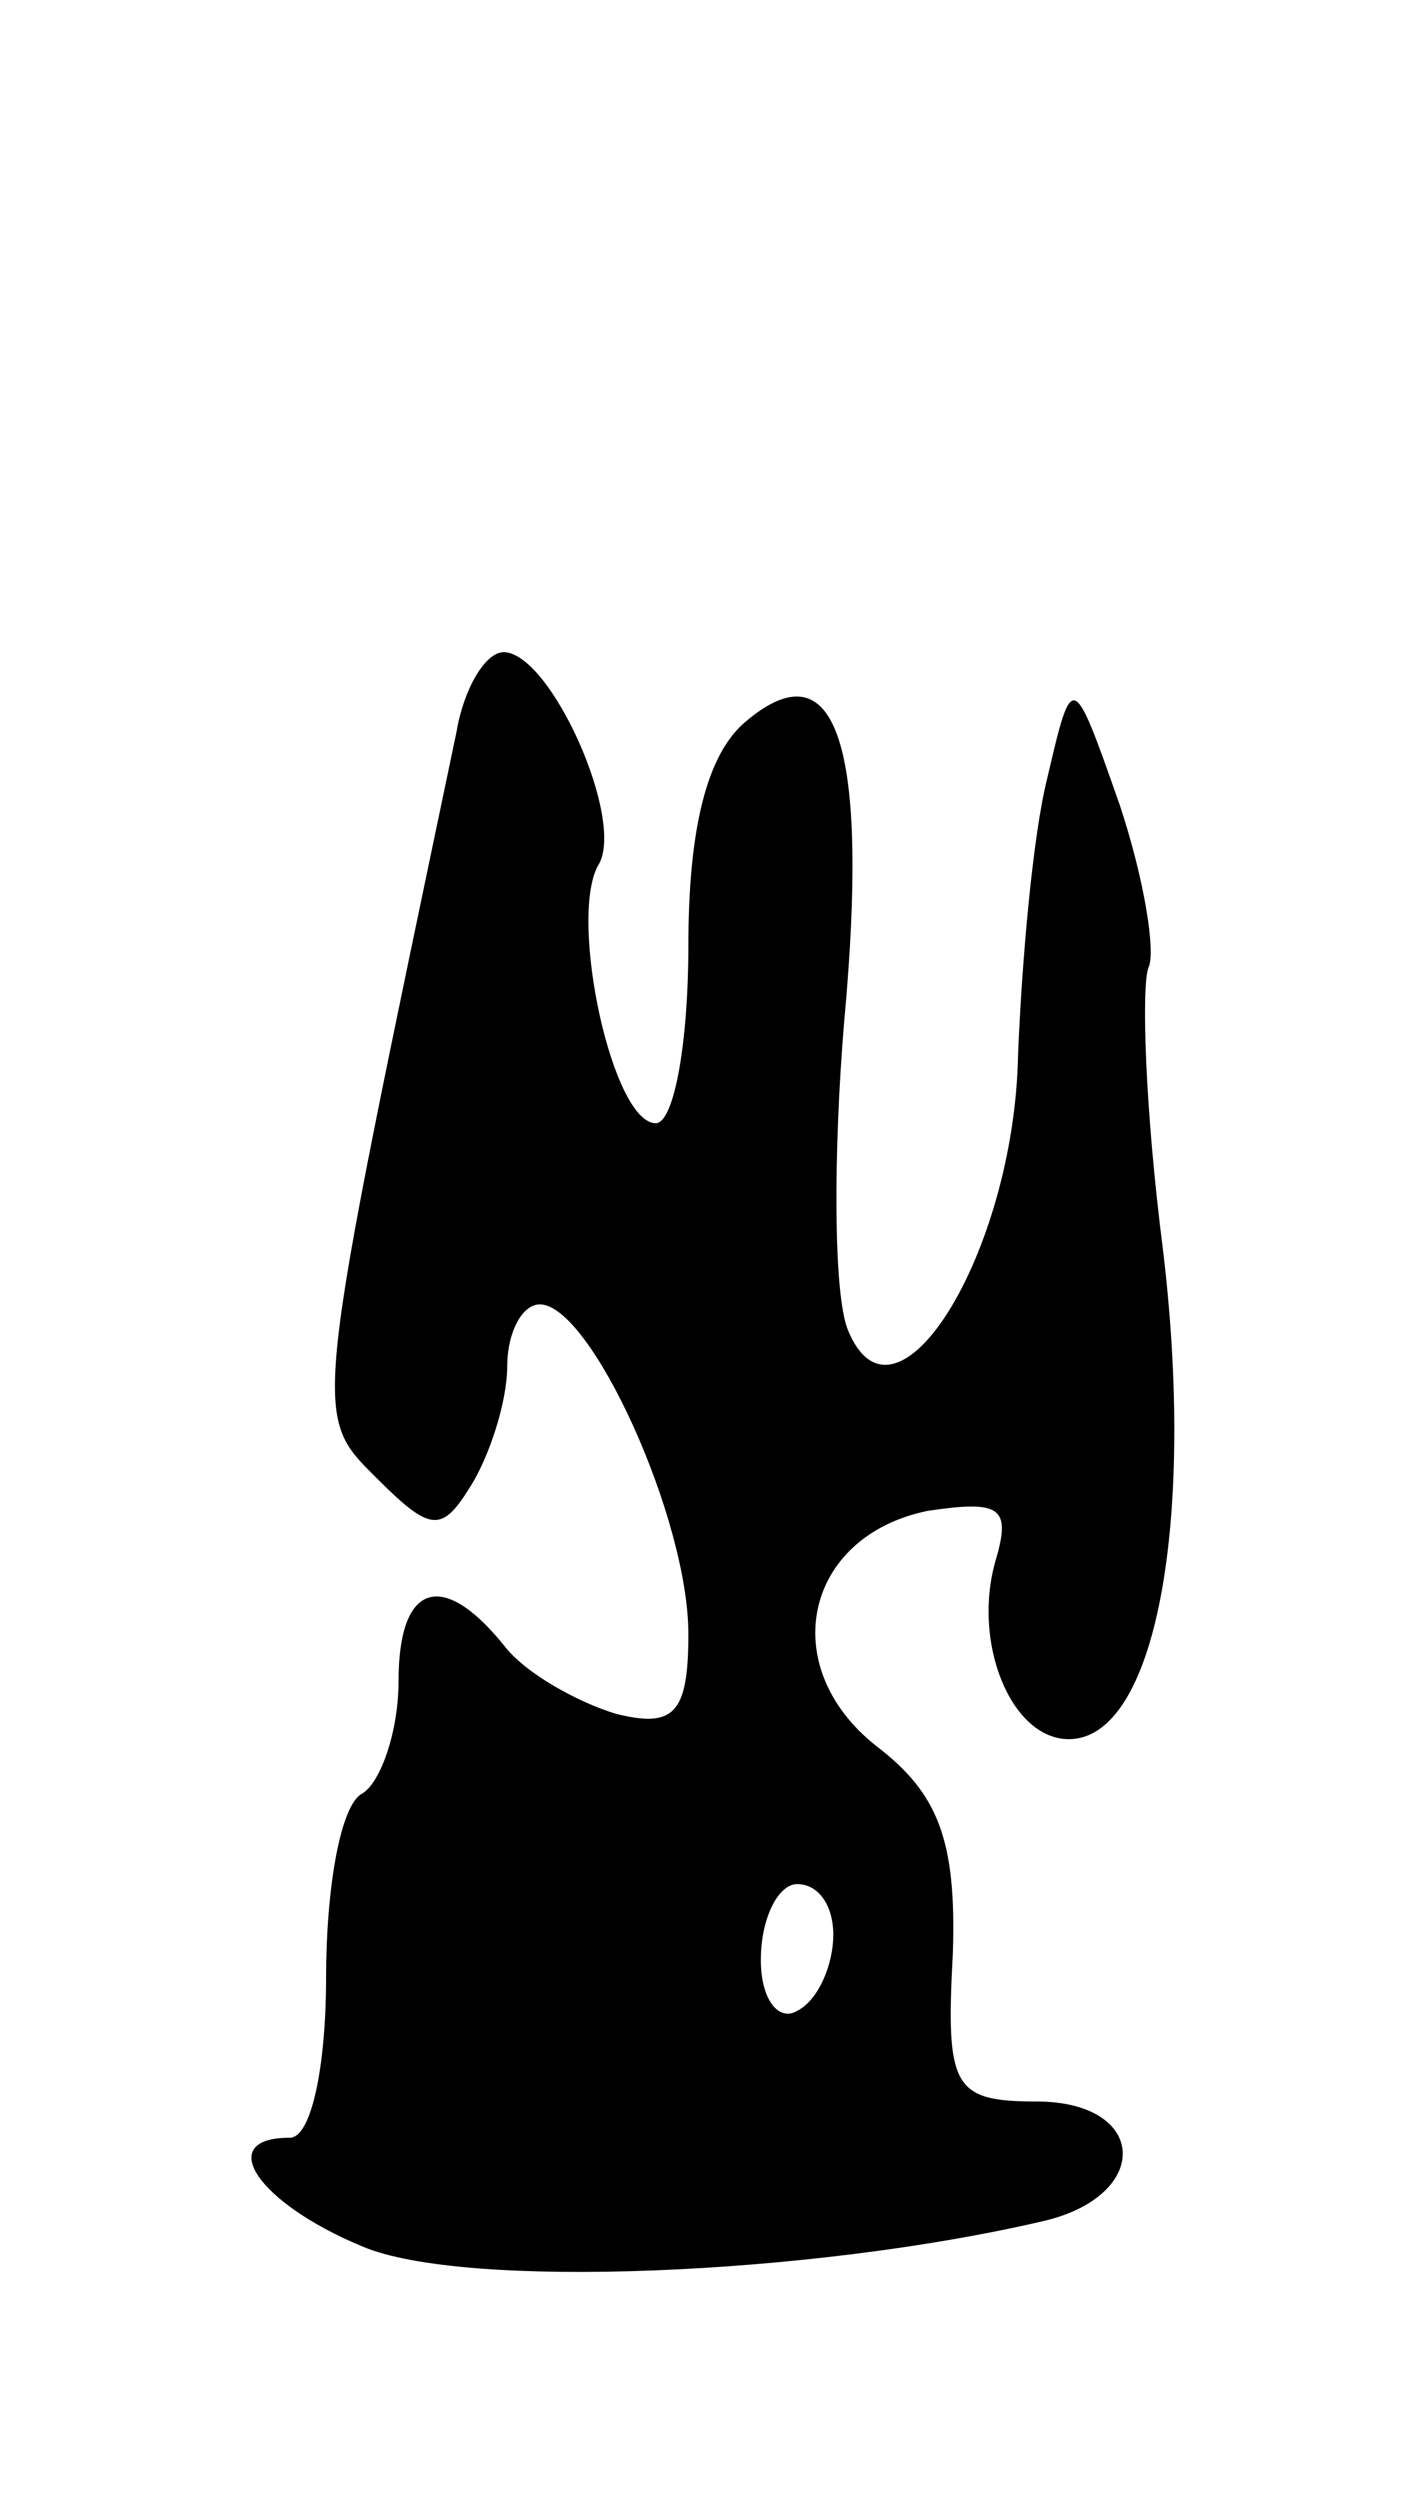 <svg version="1.0" xmlns="http://www.w3.org/2000/svg"
 width="39pt" height="69pt" viewBox="0 0 39 69"
 preserveAspectRatio="xMidYMid meet">
<g transform="translate(0,69) scale(0.1,-0.1)"
fill="#000000" stroke="none">
<path d="M126 488 c-40 -191 -40 -188 -22 -206 15 -15 18 -15 26 -2 5 8 10 23
10 33 0 9 4 17 9 17 14 0 41 -59 41 -91 0 -22 -4 -26 -20 -22 -10 3 -25 11
-31 19 -17 21 -29 17 -29 -10 0 -14 -5 -28 -10 -31 -6 -3 -10 -26 -10 -51 0
-24 -4 -44 -10 -44 -21 0 -9 -18 20 -30 28 -12 124 -8 188 7 30 7 29 33 -2 33
-23 0 -25 4 -23 41 1 31 -4 44 -21 57 -28 22 -20 58 14 65 20 3 23 1 19 -13
-7 -23 4 -50 20 -50 24 0 35 60 26 135 -5 39 -6 73 -4 78 2 4 -1 24 -8 45 -13
37 -13 37 -20 7 -4 -16 -7 -51 -8 -76 -1 -55 -34 -108 -47 -76 -4 10 -4 49 -1
85 7 76 -2 104 -27 83 -11 -9 -16 -30 -16 -62 0 -27 -4 -49 -9 -49 -12 0 -24
56 -16 71 8 12 -13 59 -26 59 -5 0 -11 -10 -13 -22z m104 -332 c0 -8 -4 -18
-10 -21 -5 -3 -10 3 -10 14 0 12 5 21 10 21 6 0 10 -6 10 -14z"/>
</g>
</svg>
